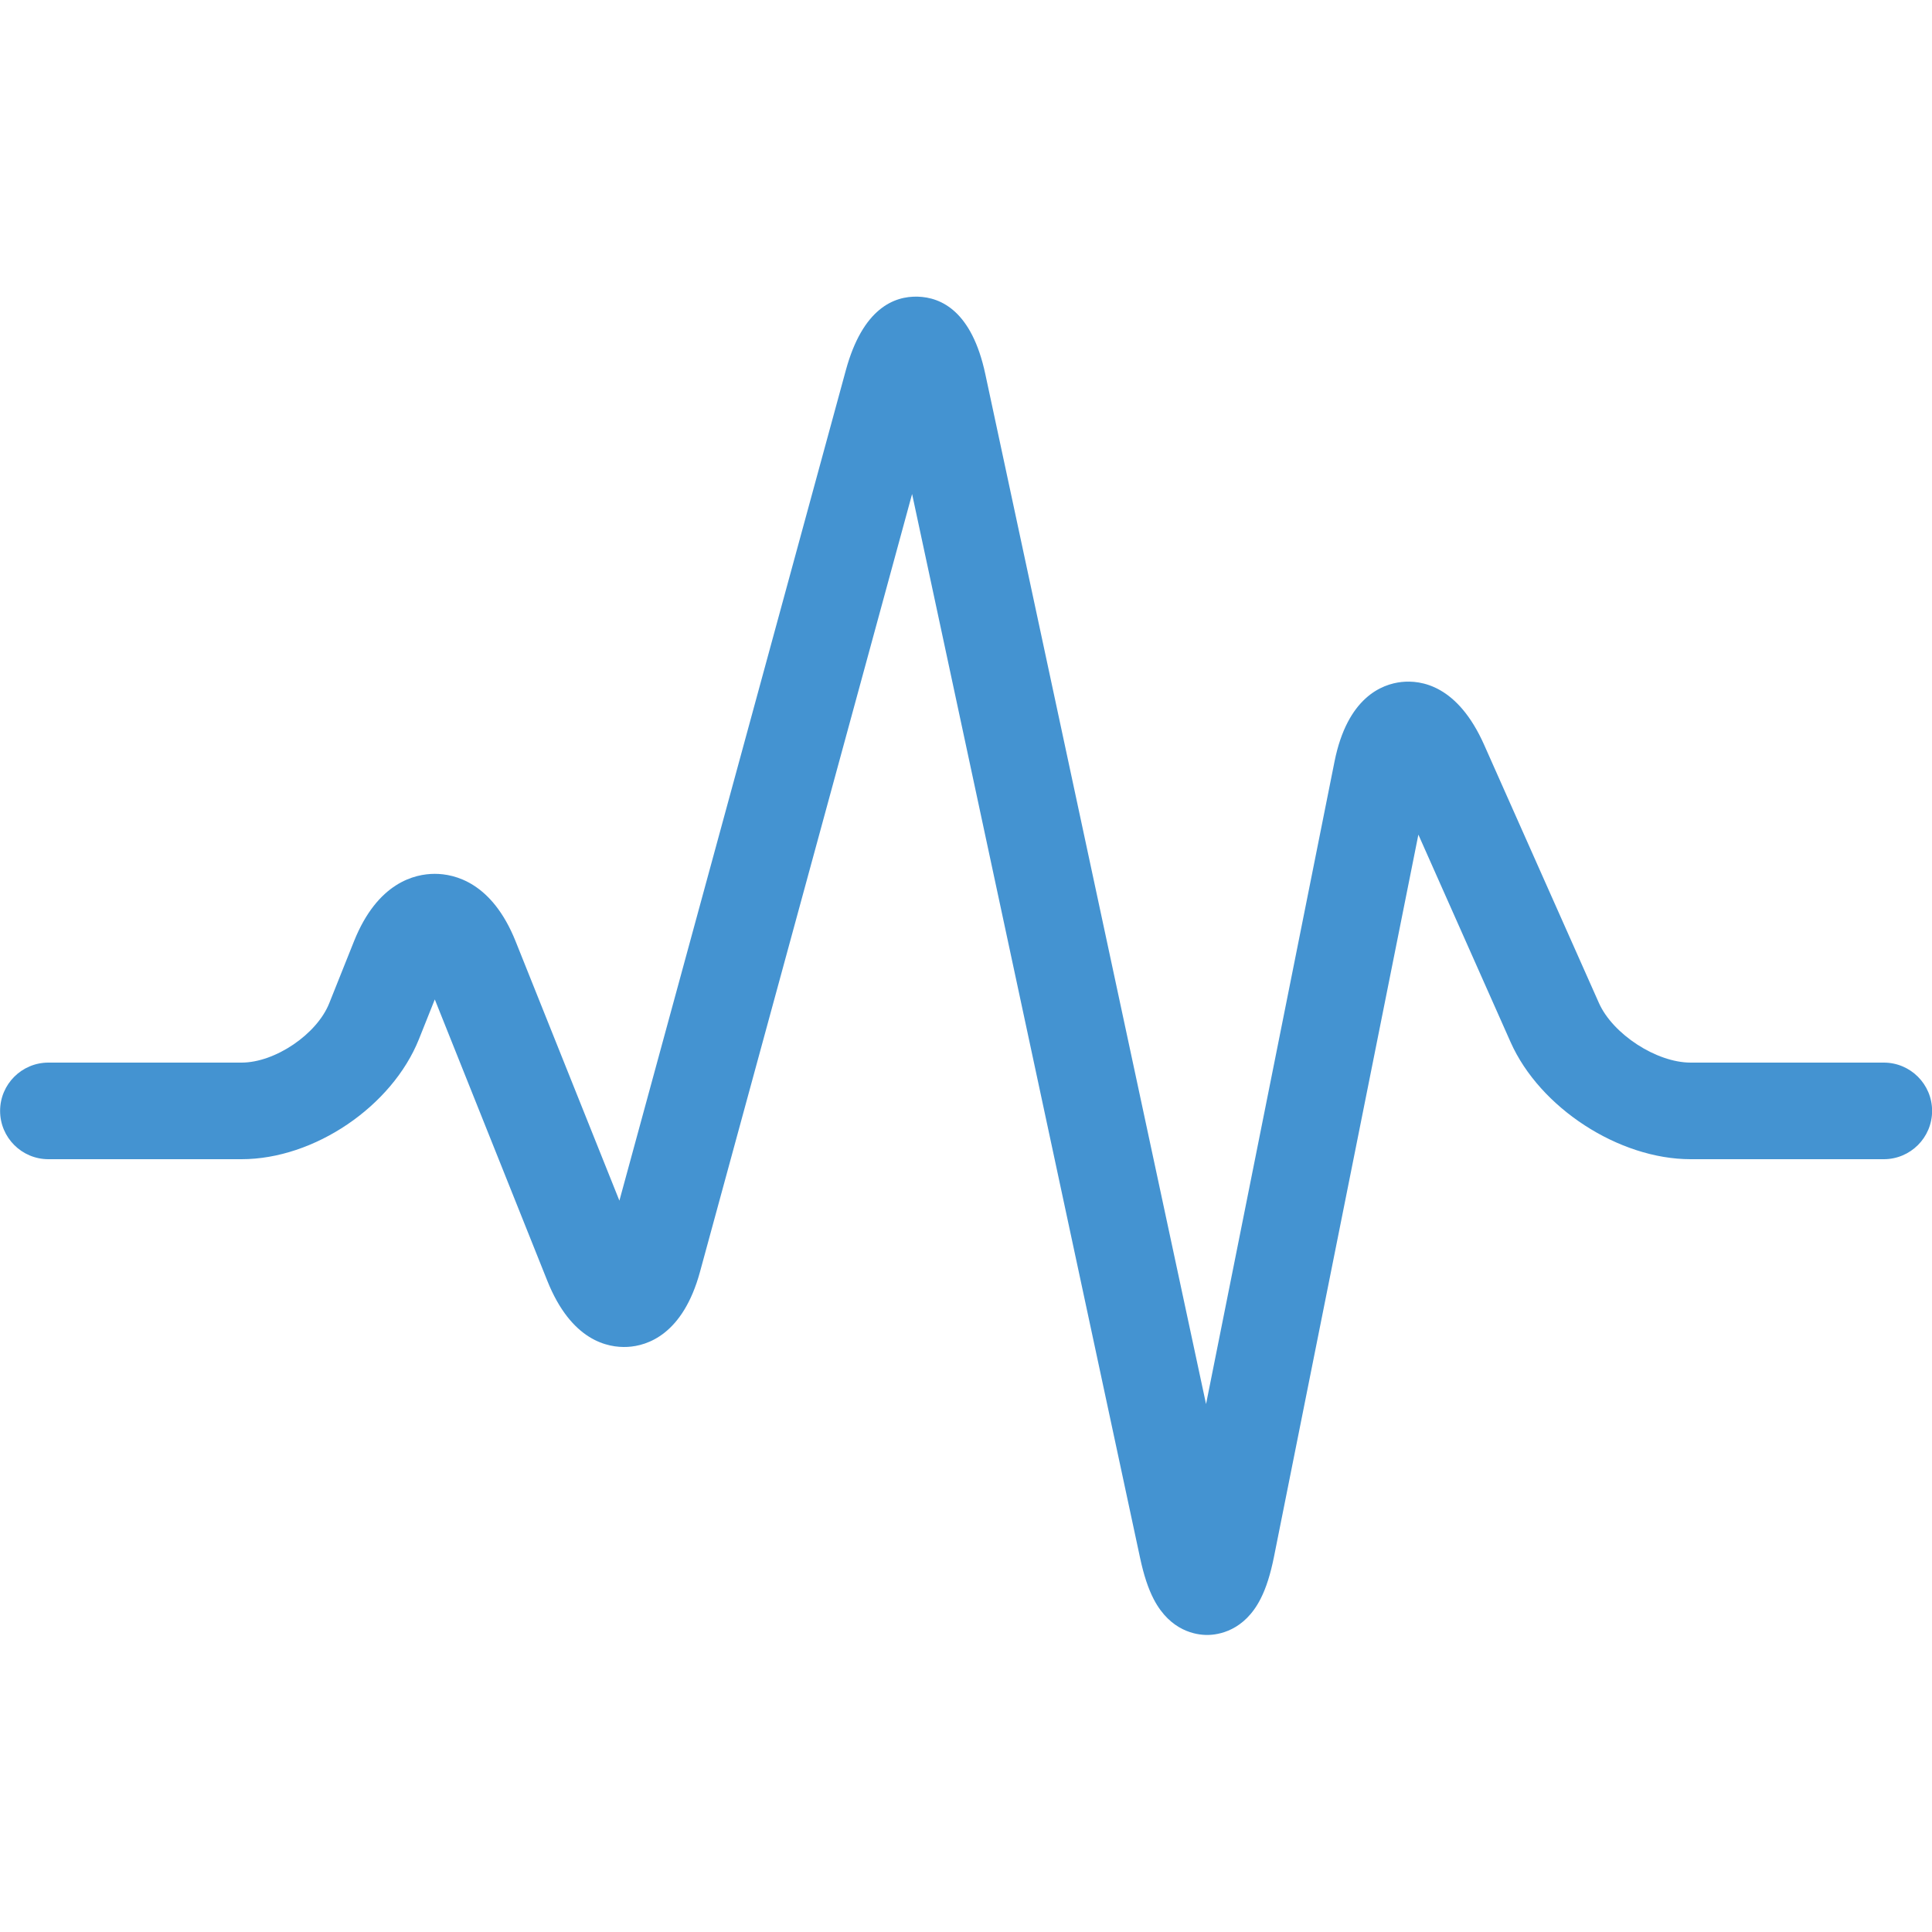 <?xml version="1.0" encoding="utf-8"?>
<!-- Generated by IcoMoon.io -->
<!DOCTYPE svg PUBLIC "-//W3C//DTD SVG 1.1//EN" "http://www.w3.org/Graphics/SVG/1.1/DTD/svg11.dtd">
<svg version="1.1" xmlns="http://www.w3.org/2000/svg" xmlns:xlink="http://www.w3.org/1999/xlink" width="20" height="20" viewBox="0 0 20 20">
<path fill="#4493d1" d="M12.496 16.925c-0.111 0-0.379-0.037-0.552-0.369-0.058-0.111-0.104-0.251-0.142-0.429l-2.36-11.013-2.196 8.053c-0.177 0.648-0.545 0.765-0.749 0.776s-0.583-0.062-0.832-0.686l-1.164-2.911-0.164 0.411c-0.279 0.697-1.085 1.243-1.836 1.243h-2c-0.276 0-0.5-0.224-0.5-0.5s0.224-0.5 0.5-0.5h2c0.346 0 0.779-0.293 0.907-0.614l0.257-0.643c0.243-0.607 0.628-0.697 0.836-0.697s0.593 0.091 0.836 0.697l1.075 2.686 2.344-8.596c0.175-0.642 0.5-0.769 0.744-0.762s0.561 0.151 0.7 0.802l2.285 10.662 1.33-6.652c0.133-0.664 0.491-0.801 0.693-0.823s0.581 0.032 0.856 0.651l1.188 2.672c0.144 0.323 0.596 0.617 0.949 0.617h2c0.276 0 0.5 0.224 0.5 0.5s-0.224 0.5-0.5 0.5h-2c-0.743 0-1.561-0.532-1.863-1.211l-0.955-2.149-1.495 7.477c-0.036 0.178-0.080 0.319-0.137 0.431-0.17 0.338-0.442 0.376-0.55 0.377-0.001 0-0.002 0-0.003 0z"></path>
</svg>
